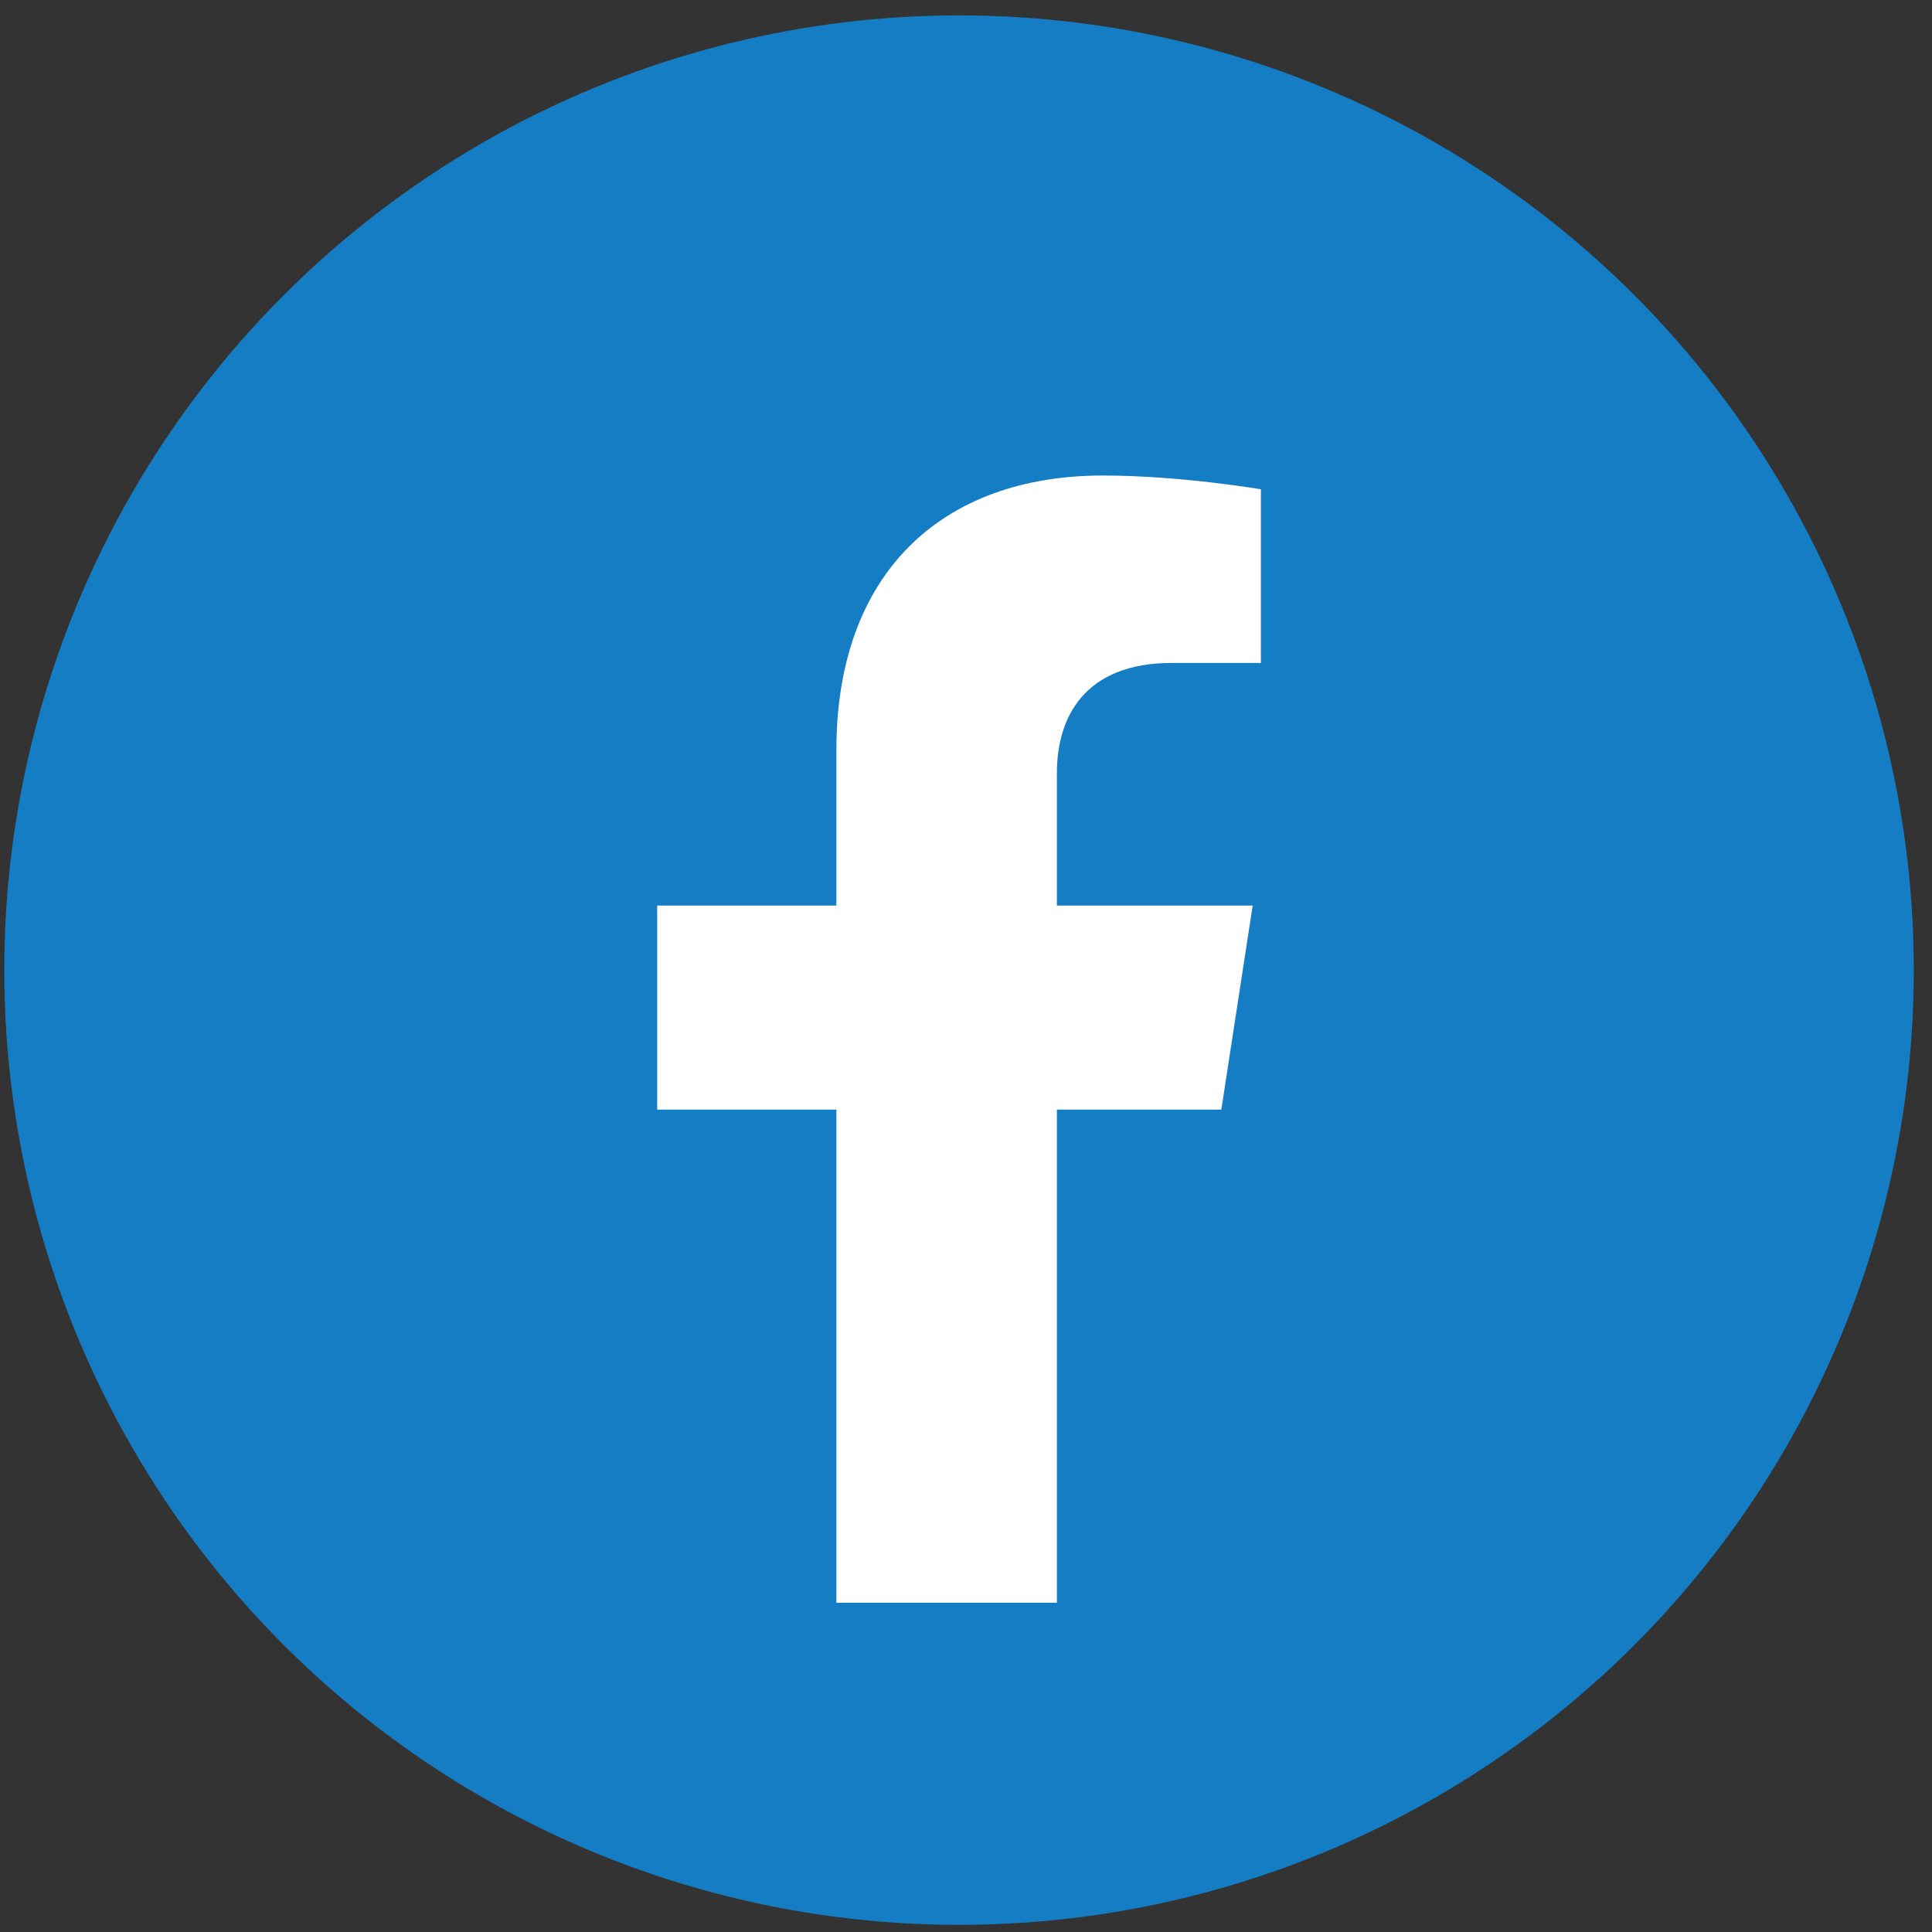 <svg width="63" height="63" viewBox="0 0 63 63" fill="none" xmlns="http://www.w3.org/2000/svg">
<rect x="0" y="0" width="63" height="63" fill="#333333" stroke="none"/>
<circle cx="31.273" cy="31.634" r="31.133" fill="#157DC3"/>
<g clip-path="url(#clip0_119_6126)">
<path d="M39.826 36.182L40.848 29.529H34.464V25.212C34.464 23.393 35.356 21.618 38.215 21.618H41.116V15.955C41.116 15.955 38.483 15.506 35.965 15.506C30.709 15.506 27.273 18.692 27.273 24.46V29.53H21.43V36.183H27.273V52.265H34.464V36.183L39.826 36.182Z" fill="white"/>
</g>
<defs>
<clipPath id="clip0_119_6126">
<rect width="36.759" height="36.759" fill="white" transform="translate(12.894 15.504)"/>
</clipPath>
</defs>
</svg>
